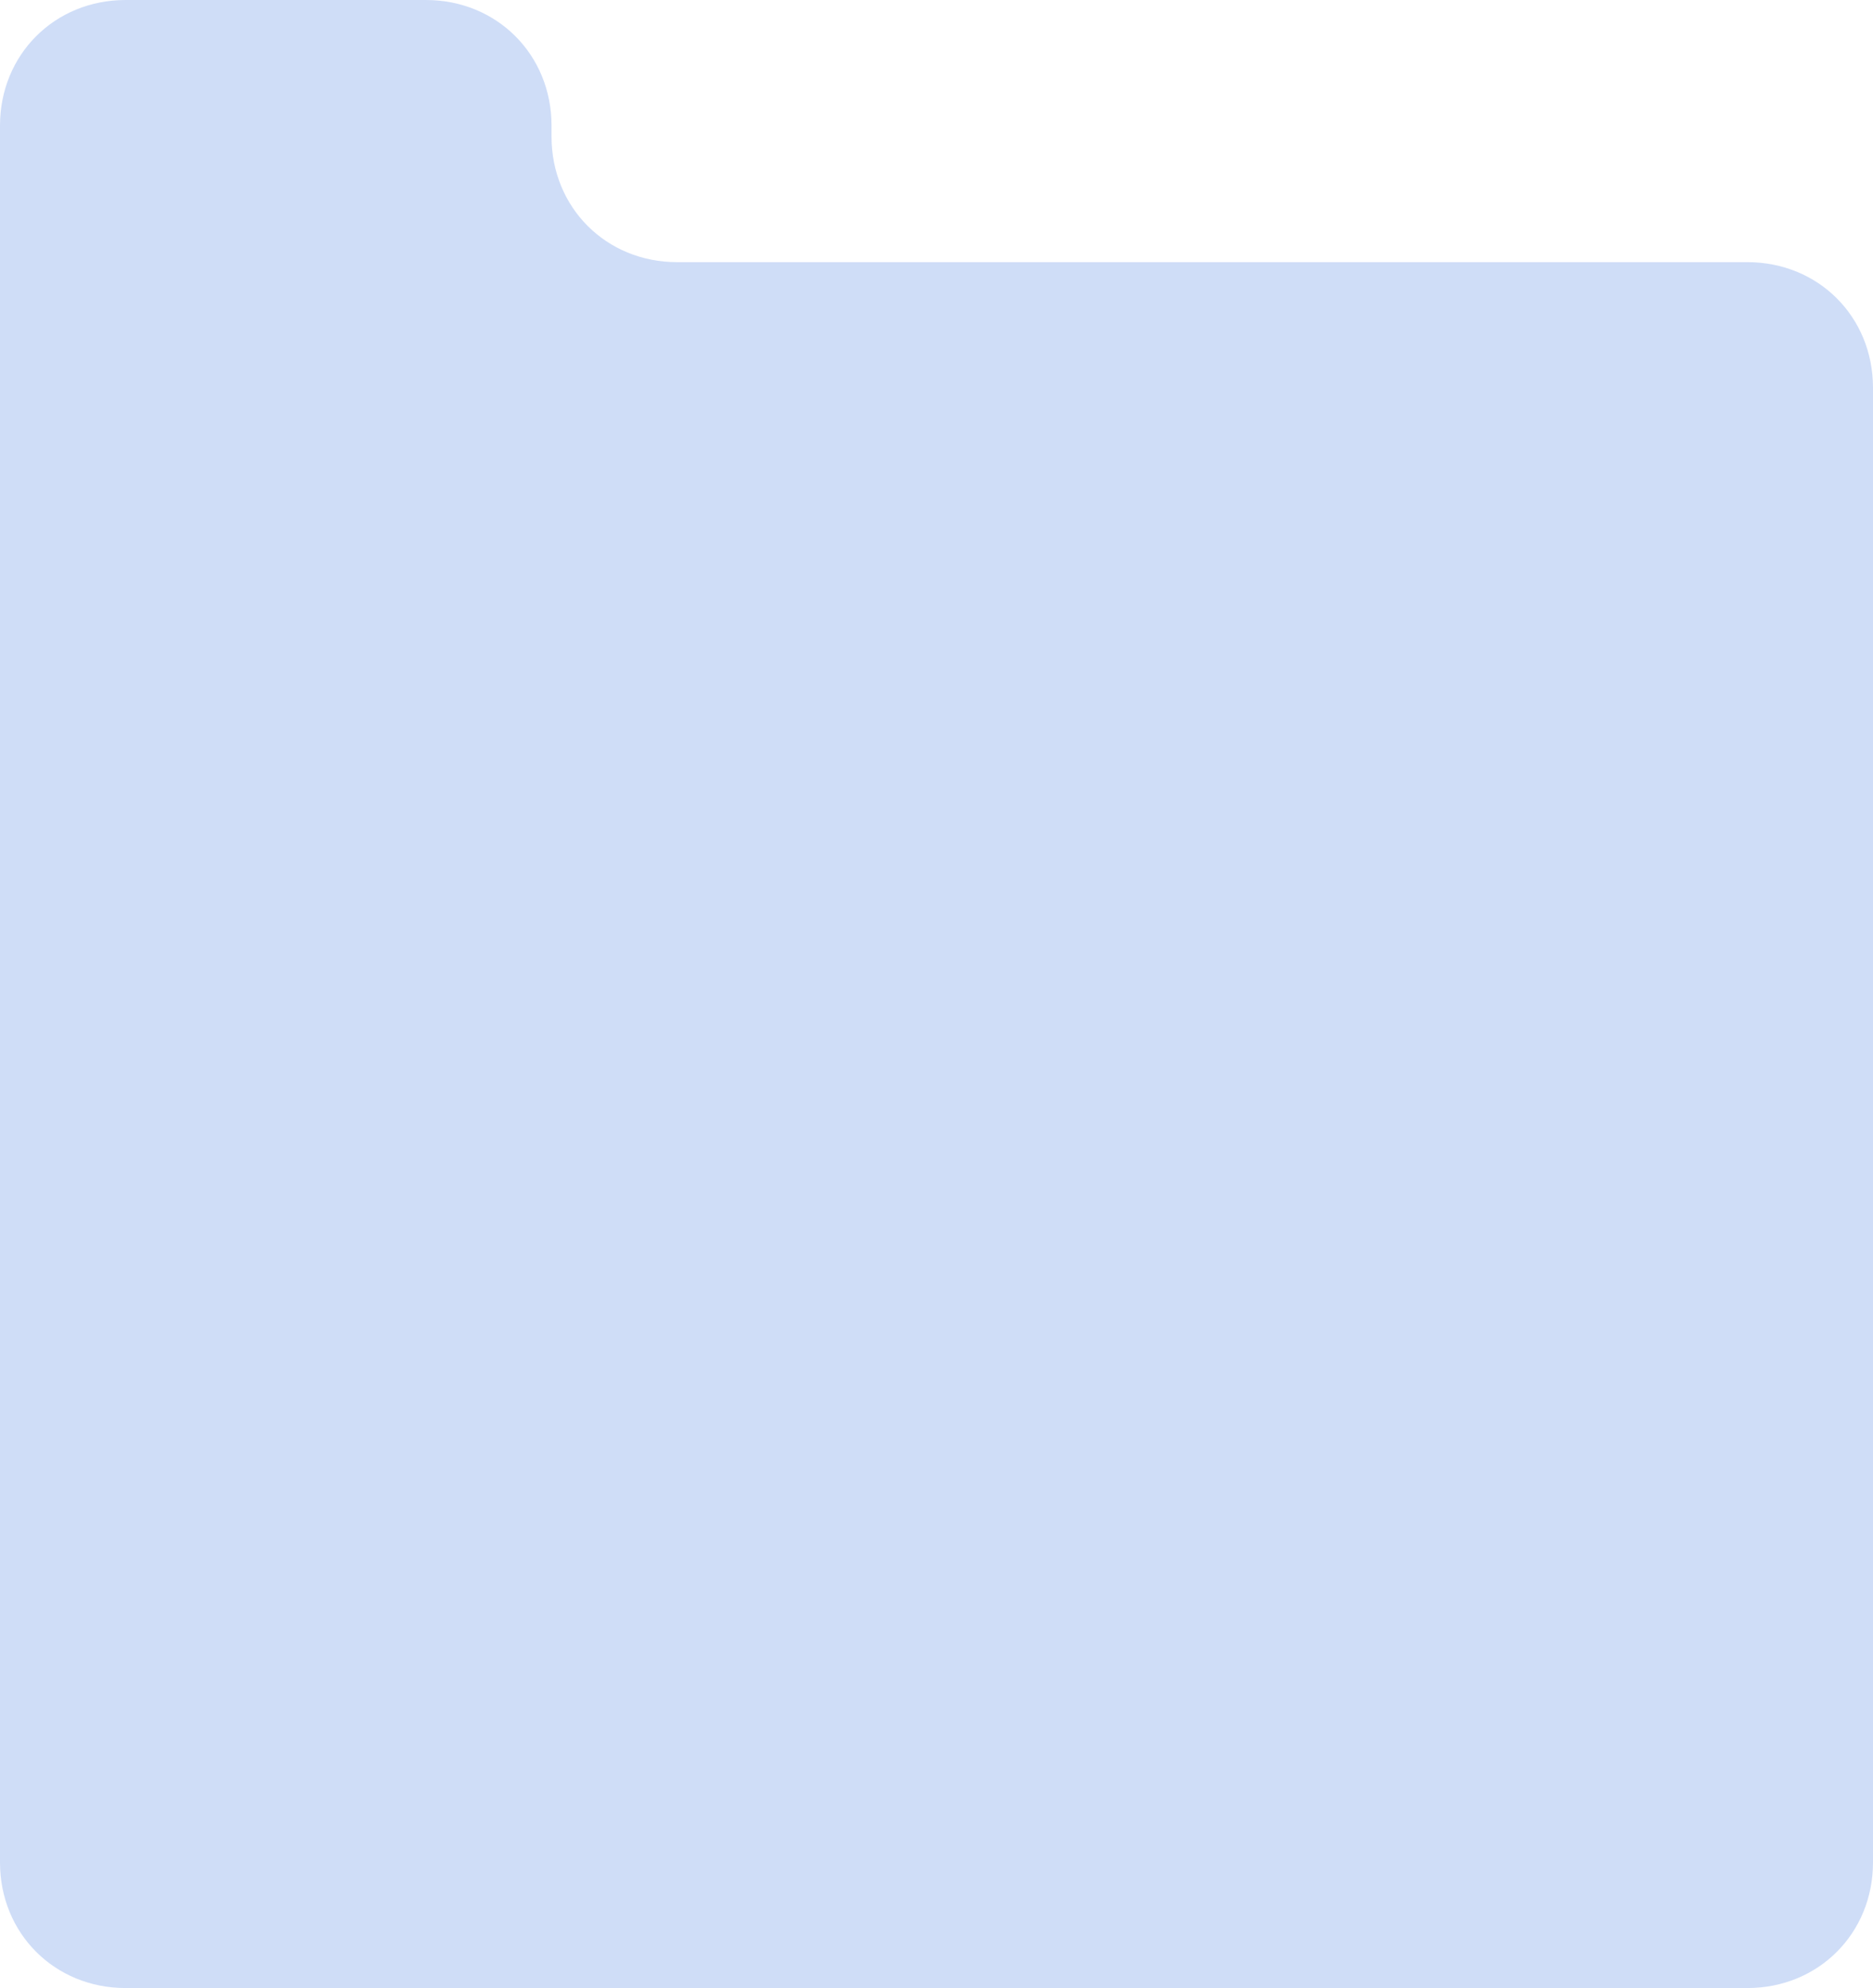 <svg xmlns="http://www.w3.org/2000/svg" fill="none" viewBox="0 0 343 364"><path fill="url(#a)" fill-rule="evenodd" d="M23 0C10 0 0 10 0 23v318c0 13 10 23 23 23h297c13 0 23-10 23-23V71c0-13-10-23-23-23H124c-13 0-23-10-23-23v-2c0-13-10-23-23-23H23Z" clip-rule="evenodd"/><path fill="#CFDDF7" fill-rule="evenodd" d="M23 0C10 0 0 10 0 23v318c0 13 10 23 23 23h297c13 0 23-10 23-23V71c0-13-10-23-23-23H124c-13 0-23-10-23-23v-2c0-13-10-23-23-23H23Z" clip-rule="evenodd"/></svg>